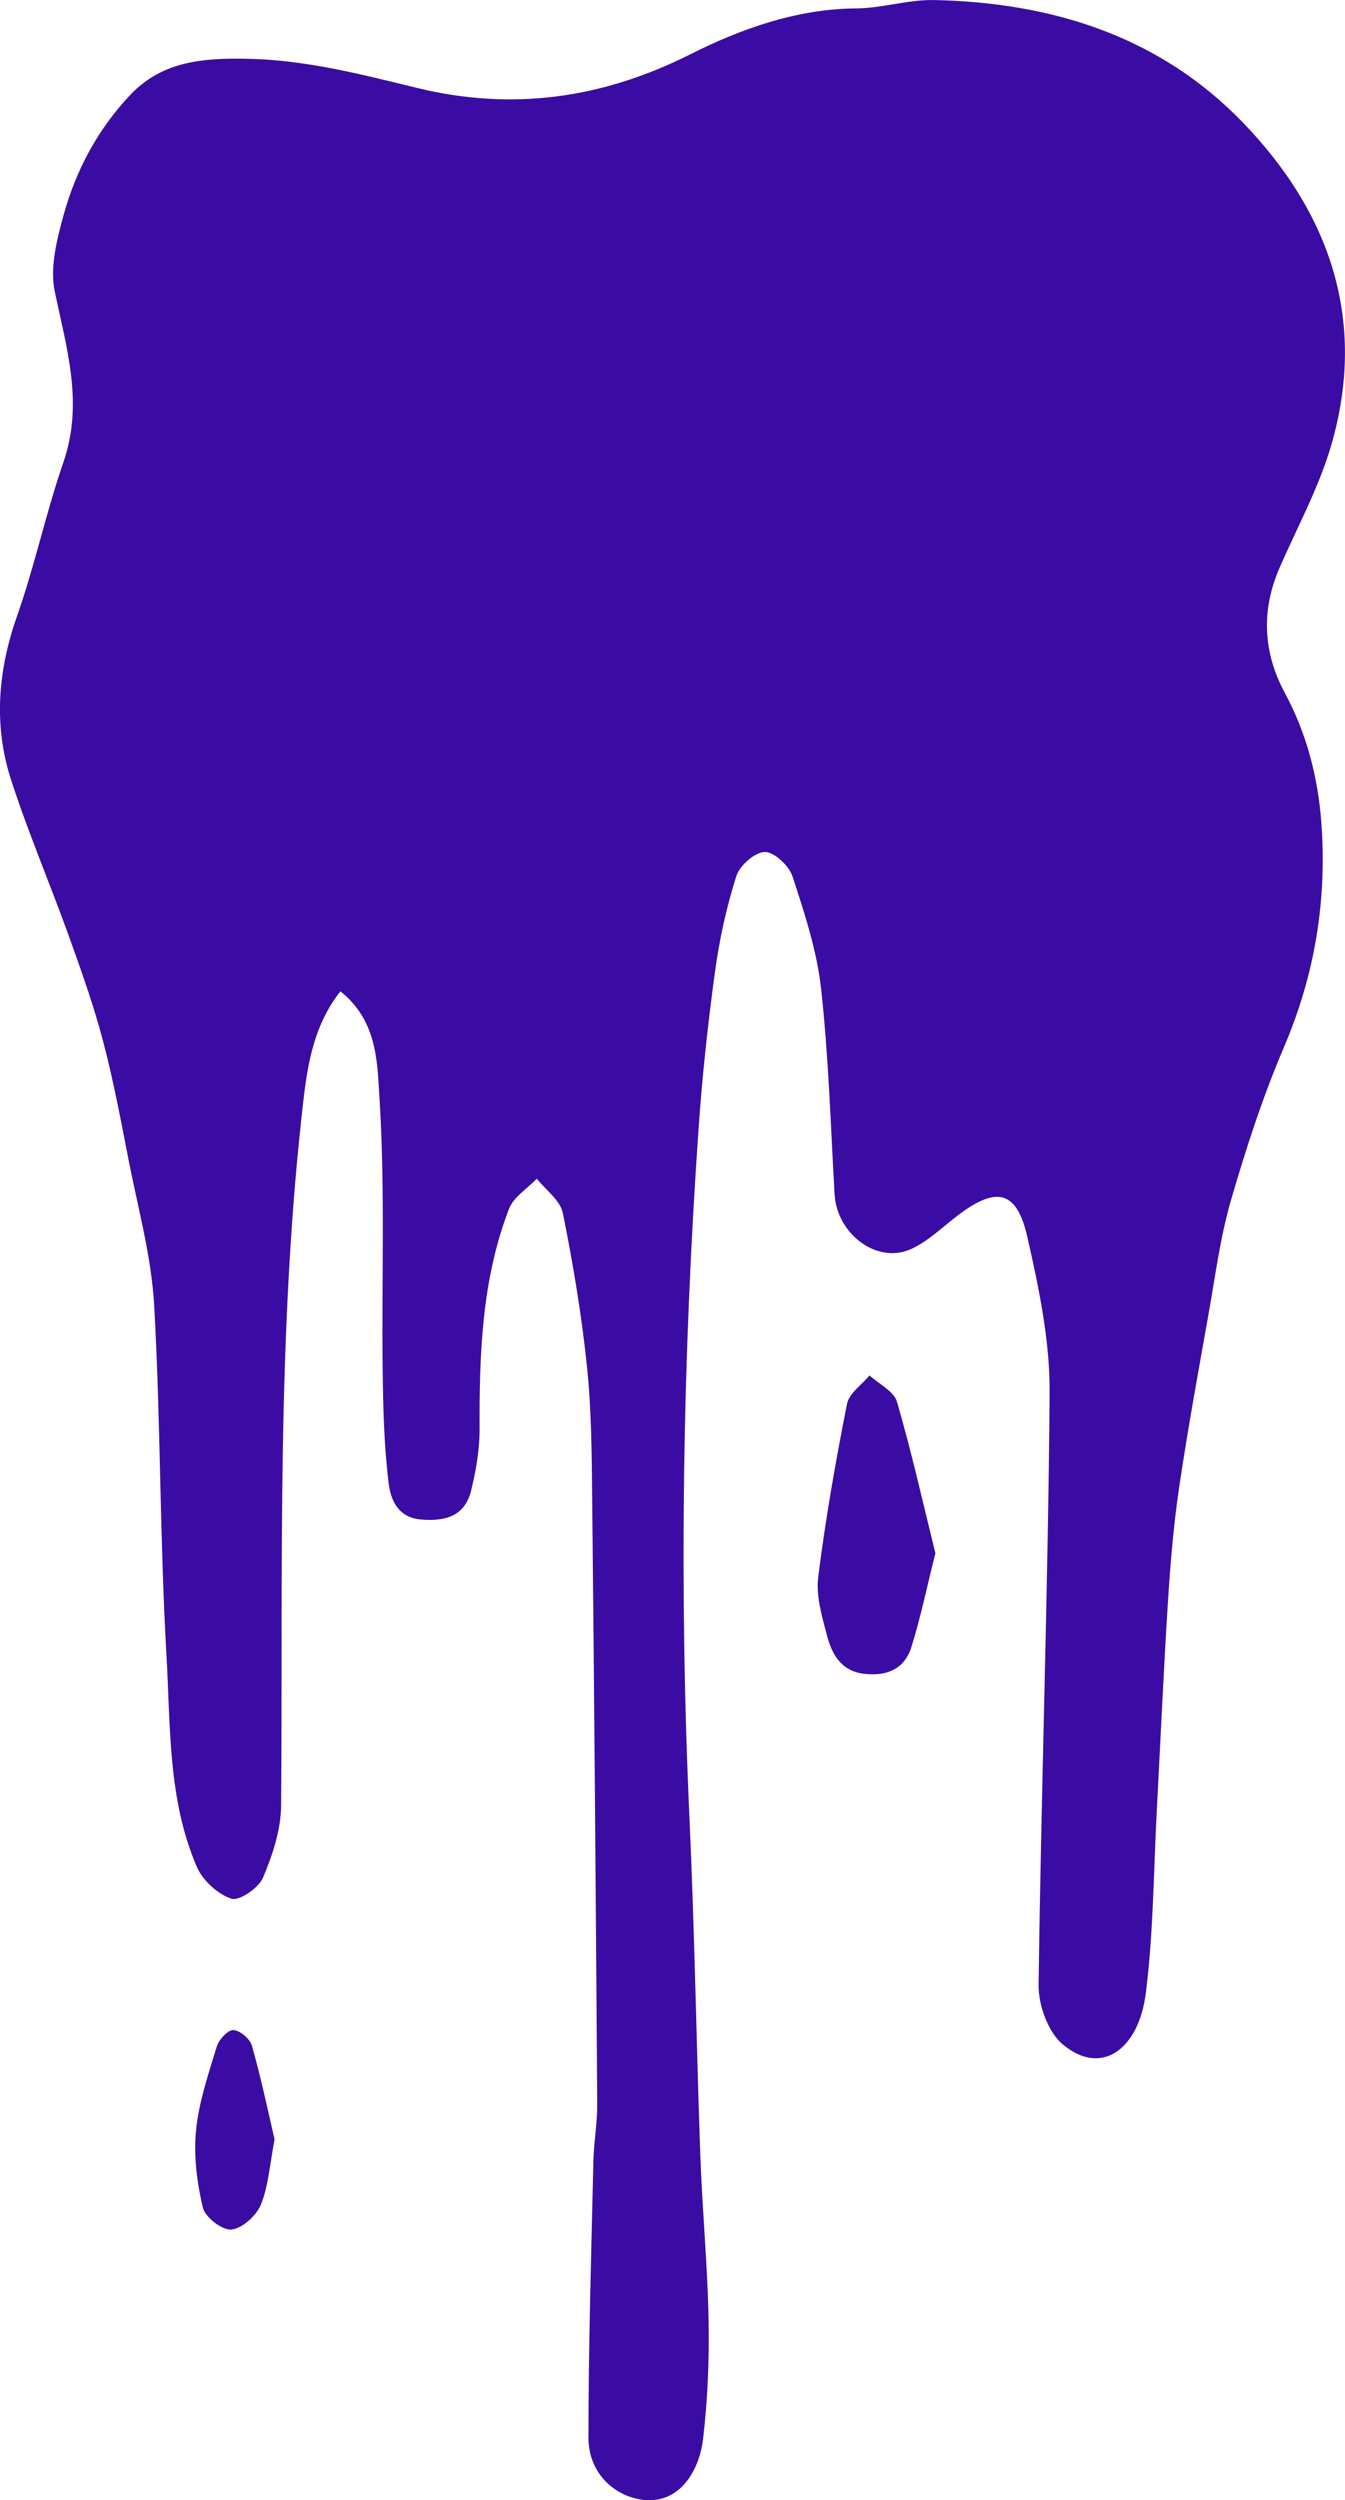<?xml version="1.0" encoding="UTF-8"?>
<svg id="Layer_2" data-name="Layer 2" xmlns="http://www.w3.org/2000/svg" viewBox="0 0 246.74 458.45">
  <defs>
    <style>
      .cls-1 {
        fill: #3a0ca3;
        stroke-width: 0px;
      }
    </style>
  </defs>
  <g id="Layer_1-2" data-name="Layer 1">
    <g>
      <path class="cls-1" d="M62.45,181.78c-4.73,6.01-5.96,12.9-6.78,19.94-5,43.01-3.74,86.22-4.1,129.38-.04,4.45-1.57,9.08-3.33,13.24-.8,1.89-4.38,4.32-5.8,3.84-2.52-.85-5.26-3.35-6.33-5.84-5.33-12.35-4.82-25.76-5.57-38.8-1.24-21.37-1.05-42.83-2.26-64.21-.51-8.97-2.98-17.83-4.71-26.71-1.43-7.35-2.81-14.73-4.73-21.96-1.72-6.48-3.99-12.83-6.26-19.15-3.43-9.51-7.41-18.83-10.53-28.44-3.26-10.04-2.45-20.07,1.08-30.11,3.25-9.25,5.3-18.92,8.5-28.19,3.74-10.83.58-20.91-1.59-31.37-.91-4.38.39-9.47,1.63-13.98,2.28-8.28,6.31-15.78,12.29-22.08,5.93-6.25,13.65-6.72,21.54-6.56,10.6.22,20.74,2.84,30.99,5.34,17.33,4.23,33.86,2.03,50.14-6.16,9.29-4.67,19.51-8.34,30.47-8.42,4.75-.04,9.51-1.63,14.24-1.53,21.64.44,41.38,6.61,56.7,22.49,15.94,16.53,22.81,36.3,16.18,59.13-2.26,7.77-6.24,15.04-9.49,22.51-3.4,7.81-3.01,15.52.96,22.9,4.05,7.52,6.11,15.56,6.72,23.95,1.03,14.18-1.21,27.79-6.85,40.99-3.88,9.09-6.97,18.58-9.73,28.09-1.96,6.74-2.86,13.79-4.09,20.73-1.9,10.67-3.85,21.33-5.44,32.05-1.01,6.86-1.59,13.81-2.03,20.74-.81,12.76-1.37,25.53-2.05,38.29-.6,11.26-.61,22.59-2.04,33.75-1.26,9.86-7.91,15.31-15.18,9.3-2.7-2.24-4.51-7.19-4.47-10.88.47-36.21,1.75-72.42,2.02-108.63.07-9.54-1.96-19.23-4.09-28.61-1.91-8.4-5.54-9.26-12.33-4.25-2.92,2.16-5.58,4.86-8.8,6.4-6.27,3.01-13.8-2.54-14.23-10-.72-12.58-1.09-25.21-2.48-37.72-.78-6.97-3.04-13.83-5.24-20.54-.64-1.95-3.37-4.5-5.09-4.47-1.83.04-4.6,2.5-5.22,4.45-1.8,5.68-3.09,11.58-3.9,17.49-1.3,9.48-2.33,19.02-3,28.57-2.96,42.33-3.6,84.69-1.67,127.1.94,20.58,1.25,41.19,1.99,61.78.36,9.95,1.32,19.89,1.5,29.84.13,7.28-.16,14.63-1.02,21.85-.68,5.7-4.24,11.84-10.9,11.11-5.27-.58-10.12-4.85-10.12-11.4,0-16.92.52-33.83.91-50.75.08-3.49.73-6.97.7-10.45-.25-36.92-.54-73.84-.92-110.76-.08-8.13-.12-16.3-.95-24.37-.98-9.47-2.55-18.91-4.44-28.25-.47-2.33-3.12-4.21-4.78-6.3-1.74,1.83-4.25,3.36-5.09,5.53-5.02,13.02-5.45,26.72-5.4,40.49.01,3.7-.66,7.48-1.53,11.1-1.14,4.72-4.65,5.76-9.17,5.39-4.37-.36-5.63-3.72-5.99-6.71-.84-6.87-1.01-13.84-1.09-20.77-.2-16.75.47-33.54-.61-50.22-.4-6.23-.38-13.78-7.14-19.16Z"/>
      <path class="cls-1" d="M171.6,284.83c-1.62,6.42-2.74,11.89-4.4,17.19-1.26,4.03-4.49,5.41-8.67,4.92-4.22-.5-5.89-3.54-6.8-6.96-.93-3.51-2.06-7.29-1.63-10.77,1.33-10.64,3.2-21.23,5.28-31.76.38-1.94,2.7-3.5,4.13-5.23,1.74,1.59,4.48,2.89,5.04,4.83,2.71,9.32,4.83,18.81,7.05,27.79Z"/>
      <path class="cls-1" d="M50.38,392.25c-.89,4.64-1.12,8.56-2.51,12-.82,2.03-3.38,4.37-5.39,4.6-1.66.19-4.84-2.23-5.26-4-1.09-4.58-1.71-9.5-1.26-14.16.51-5.2,2.26-10.31,3.79-15.36.39-1.29,2.05-3.11,3.05-3.06,1.22.05,3.07,1.62,3.42,2.88,1.66,5.84,2.9,11.8,4.14,17.11Z"/>
    </g>
  </g>
</svg>